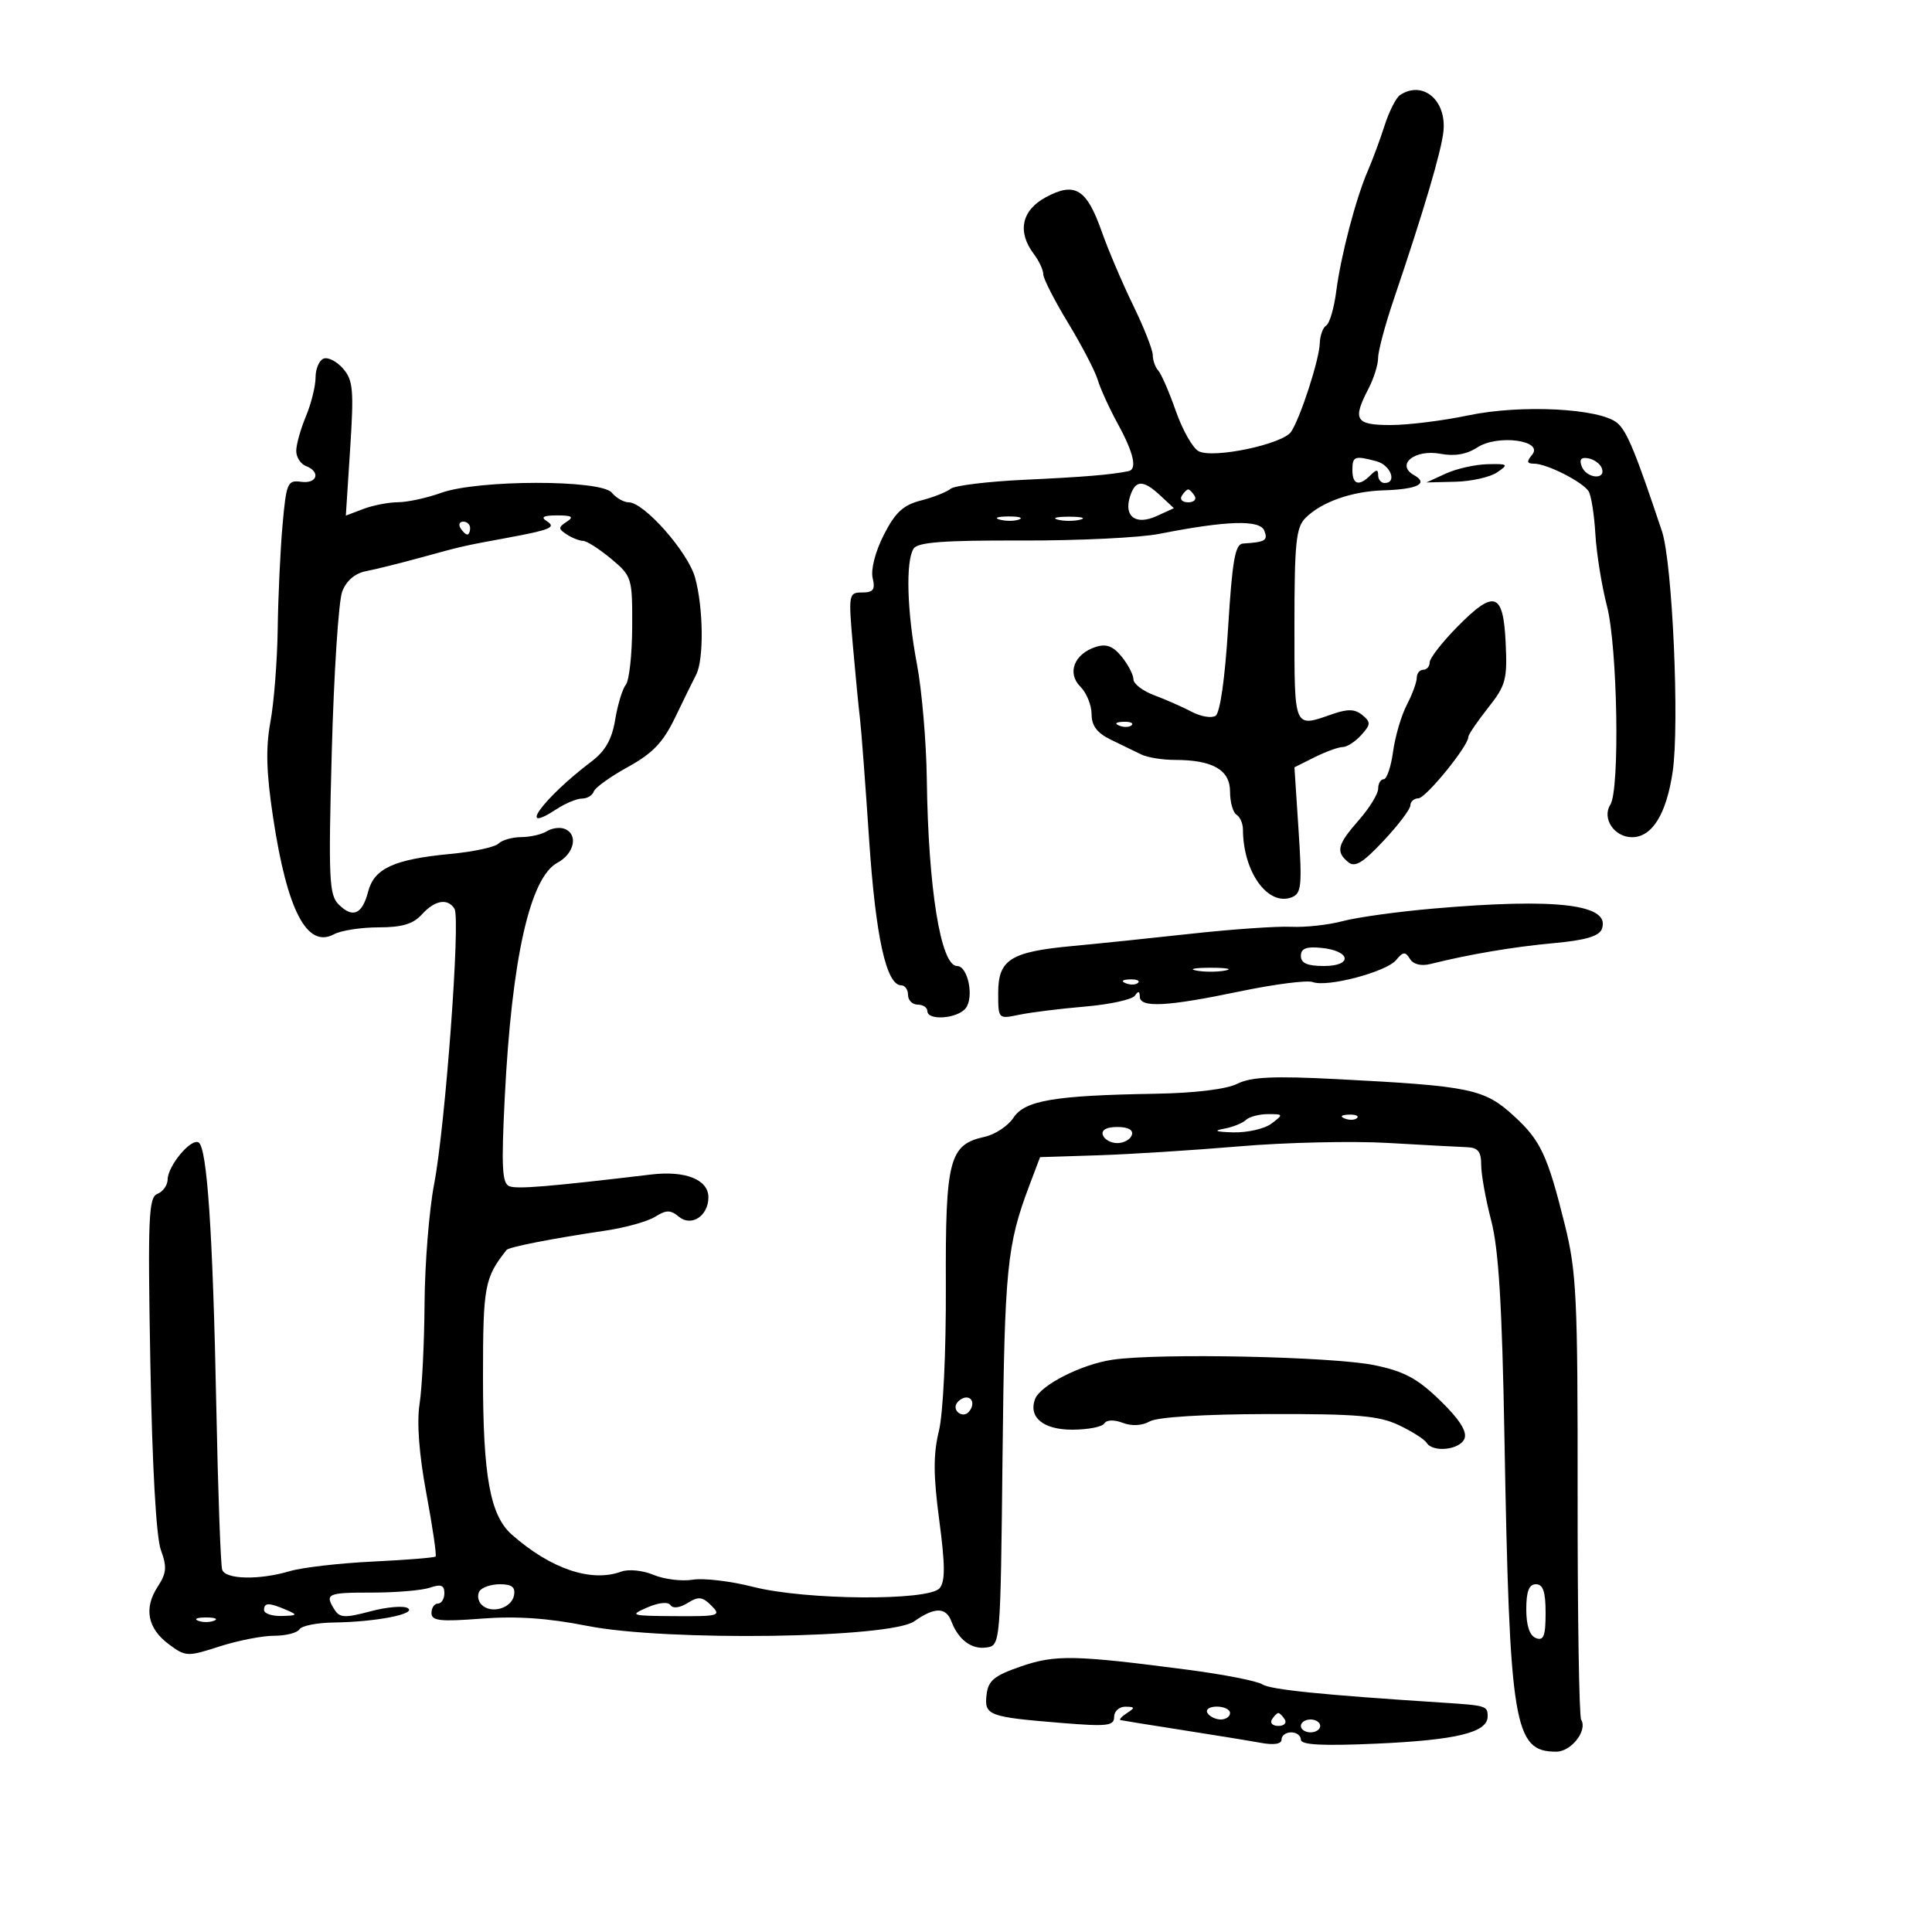 <svg xmlns="http://www.w3.org/2000/svg" width="300" height="300" viewBox="0 0 300 300" version="1.1">
	<path d="M 217.391 14.765 C 216.781 15.169, 215.703 17.300, 214.996 19.500 C 214.289 21.700, 213.123 24.850, 212.405 26.500 C 210.545 30.776, 208.203 39.703, 207.492 45.227 C 207.158 47.826, 206.460 50.215, 205.942 50.536 C 205.424 50.856, 204.970 52.104, 204.934 53.309 C 204.858 55.838, 201.967 64.775, 200.497 67.029 C 199.228 68.974, 188.360 71.263, 186.111 70.059 C 185.202 69.573, 183.617 66.773, 182.589 63.837 C 181.562 60.902, 180.333 58.073, 179.860 57.550 C 179.387 57.028, 179 55.938, 179 55.129 C 179 54.320, 177.627 50.839, 175.948 47.394 C 174.270 43.949, 172.071 38.785, 171.061 35.918 C 168.738 29.320, 166.904 28.198, 162.402 30.623 C 158.627 32.656, 157.920 35.988, 160.532 39.441 C 161.339 40.509, 162 41.925, 162 42.589 C 162 43.253, 163.735 46.654, 165.856 50.148 C 167.977 53.642, 170.049 57.625, 170.460 59 C 170.872 60.375, 172.287 63.469, 173.605 65.876 C 176.033 70.313, 176.612 72.872, 175.250 73.157 C 172.581 73.713, 168.236 74.075, 159.115 74.497 C 153.404 74.762, 148.229 75.393, 147.615 75.899 C 147.002 76.405, 144.925 77.223, 143 77.717 C 140.250 78.422, 139.015 79.566, 137.236 83.057 C 135.921 85.637, 135.196 88.443, 135.505 89.750 C 135.932 91.554, 135.609 92, 133.875 92 C 131.775 92, 131.733 92.237, 132.436 100.250 C 132.833 104.787, 133.325 109.850, 133.528 111.500 C 133.730 113.150, 134.371 121.605, 134.951 130.288 C 135.966 145.485, 137.620 153, 139.949 153 C 140.527 153, 141 153.675, 141 154.500 C 141 155.325, 141.675 156, 142.500 156 C 143.325 156, 144 156.450, 144 157 C 144 158.512, 148.591 158.198, 149.921 156.596 C 151.300 154.934, 150.319 150, 148.610 150 C 146.082 150, 144.138 137.995, 143.914 121 C 143.838 115.225, 143.151 107.198, 142.388 103.162 C 140.835 94.952, 140.607 87.168, 141.862 85.190 C 142.492 84.195, 146.527 83.892, 158.596 83.931 C 167.343 83.959, 176.975 83.495, 180 82.900 C 190.540 80.825, 195.661 80.673, 196.329 82.416 C 196.910 83.928, 196.497 84.175, 193 84.402 C 191.793 84.481, 191.344 87.034, 190.700 97.472 C 190.212 105.381, 189.449 110.722, 188.745 111.157 C 188.110 111.550, 186.445 111.265, 185.045 110.524 C 183.645 109.784, 181.037 108.633, 179.250 107.967 C 177.463 107.302, 176 106.187, 176 105.489 C 176 104.792, 175.185 103.215, 174.188 101.984 C 172.860 100.343, 171.792 99.931, 170.187 100.441 C 166.814 101.511, 165.638 104.494, 167.752 106.614 C 168.713 107.578, 169.500 109.500, 169.500 110.885 C 169.500 112.692, 170.348 113.816, 172.500 114.864 C 174.150 115.667, 176.281 116.701, 177.236 117.162 C 178.191 117.623, 180.525 118, 182.421 118 C 188.303 118, 191 119.546, 191 122.916 C 191 124.547, 191.450 126.160, 192 126.500 C 192.550 126.840, 193.003 127.879, 193.006 128.809 C 193.027 135.397, 196.875 140.753, 200.567 139.336 C 202.085 138.753, 202.207 137.568, 201.640 128.913 L 201 119.147 204.153 117.573 C 205.888 116.708, 207.843 116, 208.499 116 C 209.154 116, 210.446 115.165, 211.370 114.143 C 212.859 112.498, 212.879 112.145, 211.546 111.038 C 210.400 110.087, 209.287 110.053, 206.872 110.895 C 200.853 112.993, 201 113.339, 201 97.071 C 201 84.319, 201.249 81.894, 202.710 80.433 C 205.195 77.947, 209.877 76.290, 214.840 76.139 C 220.099 75.979, 221.899 75.082, 219.573 73.781 C 216.670 72.156, 219.676 69.717, 223.659 70.464 C 225.869 70.879, 227.748 70.556, 229.391 69.480 C 232.541 67.415, 239.760 68.379, 237.904 70.616 C 237.014 71.688, 237.086 72, 238.224 72 C 240.197 72, 245.782 74.838, 246.685 76.300 C 247.084 76.945, 247.554 79.930, 247.729 82.934 C 247.904 85.938, 248.712 90.959, 249.524 94.092 C 251.170 100.443, 251.550 122.582, 250.054 124.946 C 248.709 127.073, 250.658 130, 253.420 130 C 256.542 130, 258.761 126.423, 259.733 119.824 C 260.813 112.482, 259.694 87.376, 258.069 82.500 C 253.981 70.235, 252.648 66.998, 251.153 65.700 C 248.515 63.411, 236.212 62.773, 228.003 64.499 C 224.079 65.325, 218.649 66, 215.935 66 C 210.468 66, 209.975 65.193, 212.494 60.364 C 213.315 58.789, 213.990 56.631, 213.994 55.568 C 213.997 54.506, 215.078 50.456, 216.396 46.568 C 221.102 32.683, 223.831 23.452, 224.139 20.375 C 224.625 15.526, 220.907 12.436, 217.391 14.765 M 50.250 55.684 C 49.563 55.949, 49 57.269, 49 58.615 C 49 59.962, 48.325 62.680, 47.500 64.654 C 46.675 66.629, 46 69.041, 46 70.015 C 46 70.989, 46.675 72.045, 47.500 72.362 C 49.842 73.260, 49.260 75.162, 46.750 74.813 C 44.650 74.521, 44.458 74.965, 43.874 81.500 C 43.530 85.350, 43.193 92.580, 43.124 97.566 C 43.056 102.553, 42.546 109.089, 41.991 112.092 C 41.239 116.160, 41.348 119.966, 42.419 127.026 C 44.608 141.449, 47.679 147.312, 51.870 145.069 C 52.969 144.481, 56.078 144, 58.779 144 C 62.420 144, 64.158 143.483, 65.500 142 C 67.517 139.772, 69.526 139.424, 70.575 141.122 C 71.529 142.664, 69.149 174.813, 67.413 183.857 C 66.636 187.903, 65.967 196.228, 65.926 202.357 C 65.885 208.486, 65.536 215.525, 65.151 218 C 64.699 220.903, 65.075 225.848, 66.209 231.933 C 67.176 237.121, 67.819 241.515, 67.638 241.696 C 67.456 241.877, 63.076 242.229, 57.904 242.478 C 52.732 242.726, 46.928 243.396, 45.007 243.965 C 40.249 245.375, 35.031 245.268, 34.502 243.750 C 34.262 243.063, 33.851 231.700, 33.589 218.500 C 33.053 191.477, 32.167 178.221, 30.842 177.403 C 29.686 176.688, 26.077 180.995, 26.033 183.143 C 26.015 184.047, 25.299 185.055, 24.441 185.384 C 23.068 185.911, 22.938 189.056, 23.347 211.741 C 23.636 227.701, 24.256 238.708, 24.978 240.676 C 25.945 243.309, 25.862 244.280, 24.495 246.368 C 22.301 249.715, 22.903 252.856, 26.209 255.315 C 28.826 257.261, 29.095 257.273, 34.074 255.665 C 36.910 254.749, 40.726 254, 42.556 254 C 44.385 254, 46.160 253.550, 46.500 253 C 46.840 252.450, 49.229 251.974, 51.809 251.942 C 58.321 251.862, 64.761 250.613, 63.321 249.710 C 62.673 249.303, 60.061 249.526, 57.517 250.207 C 53.594 251.256, 52.751 251.220, 51.961 249.972 C 50.384 247.477, 50.791 247.289, 57.750 247.295 C 61.462 247.299, 65.513 246.956, 66.750 246.534 C 68.472 245.947, 69 246.146, 69 247.383 C 69 248.273, 68.550 249, 68 249 C 67.450 249, 67 249.661, 67 250.469 C 67 251.685, 68.330 251.835, 74.750 251.340 C 80.188 250.921, 85.087 251.256, 91.169 252.463 C 103.403 254.890, 138.226 254.402, 141.973 251.750 C 145.109 249.530, 146.885 249.530, 147.725 251.750 C 148.816 254.630, 150.864 256.159, 153.176 255.820 C 155.349 255.501, 155.355 255.429, 155.675 226 C 155.990 196.939, 156.350 193.321, 159.835 184.091 L 161.500 179.682 170.500 179.393 C 175.450 179.235, 185.350 178.608, 192.500 178 C 199.650 177.393, 210 177.157, 215.500 177.475 C 221 177.793, 226.512 178.089, 227.750 178.133 C 229.505 178.194, 230 178.802, 230 180.896 C 230 182.372, 230.700 186.262, 231.556 189.540 C 232.708 193.948, 233.241 202.661, 233.605 223 C 234.411 268.044, 235.061 272, 241.656 272 C 243.985 272, 246.551 268.701, 245.520 267.032 C 245.205 266.522, 244.958 250.840, 244.972 232.184 C 244.995 201.398, 244.810 197.509, 242.969 190.113 C 240.300 179.391, 239.234 177.108, 235.142 173.346 C 230.495 169.074, 228.466 168.647, 207.694 167.572 C 197.751 167.058, 194.269 167.218, 192.122 168.289 C 190.418 169.139, 185.546 169.732, 179.428 169.835 C 163.711 170.098, 159.130 170.871, 157.369 173.559 C 156.535 174.832, 154.521 176.166, 152.893 176.524 C 147.385 177.733, 146.793 180.013, 146.871 199.726 C 146.911 210.007, 146.454 219.493, 145.787 222.227 C 144.907 225.835, 144.922 229.116, 145.849 236.085 C 146.770 242.996, 146.784 245.555, 145.910 246.608 C 144.238 248.623, 125.049 248.483, 116.906 246.397 C 113.466 245.516, 109.263 245.020, 107.566 245.296 C 105.869 245.571, 103.135 245.234, 101.490 244.546 C 99.811 243.844, 97.607 243.622, 96.464 244.041 C 91.803 245.750, 85.518 243.623, 79.471 238.290 C 76.113 235.328, 75 229.245, 75 213.856 C 75 199.685, 75.234 198.423, 78.659 194.093 C 79.024 193.631, 85.839 192.299, 94.052 191.085 C 97.105 190.634, 100.556 189.670, 101.720 188.943 C 103.468 187.851, 104.113 187.849, 105.419 188.933 C 107.360 190.544, 110 188.804, 110 185.913 C 110 183.171, 106.433 181.745, 101.148 182.373 C 85.271 184.262, 80.345 184.670, 79.106 184.202 C 77.963 183.771, 77.832 181.281, 78.378 170.401 C 79.459 148.872, 82.289 136.254, 86.548 133.974 C 89.195 132.557, 89.832 129.533, 87.659 128.700 C 86.922 128.417, 85.684 128.587, 84.909 129.077 C 84.134 129.568, 82.353 129.976, 80.950 129.985 C 79.548 129.993, 77.953 130.447, 77.406 130.994 C 76.860 131.540, 73.507 132.262, 69.956 132.597 C 61.209 133.424, 58.106 134.840, 57.171 138.432 C 56.244 141.996, 54.778 142.635, 52.577 140.434 C 51.098 138.955, 50.985 136.414, 51.520 116.639 C 51.850 104.463, 52.578 93.308, 53.139 91.852 C 53.788 90.167, 55.129 89.018, 56.829 88.693 C 58.298 88.412, 62.200 87.439, 65.500 86.532 C 71.741 84.815, 71.958 84.766, 78.500 83.562 C 85.525 82.269, 86.435 81.890, 84.882 80.906 C 83.914 80.293, 84.399 80.031, 86.500 80.031 C 88.818 80.031, 89.159 80.255, 88 81.015 C 86.667 81.891, 86.667 82.109, 88 82.985 C 88.825 83.526, 89.967 83.976, 90.538 83.985 C 91.109 83.993, 93.066 85.244, 94.887 86.764 C 98.122 89.465, 98.197 89.707, 98.167 97.330 C 98.150 101.620, 97.707 105.664, 97.181 106.315 C 96.656 106.967, 95.911 109.411, 95.526 111.746 C 95.021 114.808, 93.993 116.621, 91.843 118.246 C 84.378 123.887, 80.023 129.836, 86.434 125.635 C 87.806 124.736, 89.583 124, 90.381 124 C 91.180 124, 91.997 123.508, 92.198 122.907 C 92.398 122.306, 94.786 120.591, 97.504 119.095 C 101.343 116.982, 102.975 115.274, 104.821 111.438 C 106.127 108.722, 107.602 105.719, 108.098 104.764 C 109.318 102.415, 109.228 94.362, 107.929 89.685 C 106.827 85.716, 100.021 78, 97.622 78 C 96.865 78, 95.685 77.325, 95 76.500 C 93.304 74.456, 74.196 74.477, 68.500 76.529 C 66.300 77.321, 63.292 77.977, 61.815 77.985 C 60.338 77.993, 57.909 78.464, 56.416 79.032 L 53.701 80.064 54.373 69.671 C 54.963 60.550, 54.828 59.028, 53.273 57.239 C 52.298 56.118, 50.938 55.418, 50.250 55.684 M 210 73 C 210 75.267, 211.037 75.563, 212.800 73.800 C 213.733 72.867, 214 72.867, 214 73.800 C 214 74.460, 214.450 75, 215 75 C 216.980 75, 215.949 72.220, 213.750 71.630 C 210.335 70.715, 210 70.838, 210 73 M 245.610 72.427 C 246.320 74.276, 249.363 74.589, 248.750 72.750 C 248.522 72.063, 247.586 71.355, 246.671 71.177 C 245.511 70.952, 245.190 71.331, 245.610 72.427 M 224.500 73.537 L 221.500 74.913 226 74.805 C 228.475 74.745, 231.388 74.090, 232.473 73.349 C 234.298 72.101, 234.186 72.006, 230.973 72.081 C 229.063 72.126, 226.150 72.781, 224.500 73.537 M 175.468 77.101 C 174.477 80.223, 176.372 81.607, 179.615 80.130 L 182.284 78.913 180.184 76.957 C 177.492 74.449, 176.298 74.485, 175.468 77.101 M 183.500 77 C 183.160 77.550, 183.610 78, 184.500 78 C 185.390 78, 185.840 77.550, 185.500 77 C 185.160 76.450, 184.710 76, 184.500 76 C 184.290 76, 183.840 76.450, 183.500 77 M 155.269 80.693 C 156.242 80.947, 157.592 80.930, 158.269 80.656 C 158.946 80.382, 158.150 80.175, 156.500 80.195 C 154.850 80.215, 154.296 80.439, 155.269 80.693 M 164.250 80.689 C 165.213 80.941, 166.787 80.941, 167.750 80.689 C 168.713 80.438, 167.925 80.232, 166 80.232 C 164.075 80.232, 163.287 80.438, 164.250 80.689 M 71.500 82 C 71.840 82.550, 72.316 83, 72.559 83 C 72.802 83, 73 82.550, 73 82 C 73 81.450, 72.523 81, 71.941 81 C 71.359 81, 71.160 81.450, 71.500 82 M 226.250 97.374 C 223.912 99.752, 222 102.215, 222 102.848 C 222 103.482, 221.550 104, 221 104 C 220.450 104, 219.997 104.563, 219.994 105.250 C 219.990 105.938, 219.294 107.830, 218.447 109.455 C 217.599 111.081, 216.641 114.343, 216.317 116.705 C 215.993 119.067, 215.339 121, 214.864 121 C 214.389 121, 214 121.659, 214 122.465 C 214 123.271, 212.650 125.468, 211 127.347 C 207.658 131.154, 207.381 132.242, 209.344 133.870 C 210.390 134.739, 211.609 134.003, 214.844 130.552 C 217.130 128.113, 219 125.641, 219 125.059 C 219 124.476, 219.563 123.982, 220.250 123.961 C 221.424 123.924, 228 115.842, 228 114.436 C 228 114.079, 229.372 112.056, 231.049 109.938 C 233.825 106.434, 234.071 105.526, 233.799 99.804 C 233.425 91.936, 232.037 91.489, 226.250 97.374 M 173.813 112.683 C 174.534 112.972, 175.397 112.936, 175.729 112.604 C 176.061 112.272, 175.471 112.036, 174.417 112.079 C 173.252 112.127, 173.015 112.364, 173.813 112.683 M 222.500 141.089 C 217 141.568, 210.700 142.442, 208.500 143.031 C 206.300 143.620, 202.700 144.016, 200.500 143.912 C 198.300 143.807, 191.325 144.291, 185 144.986 C 178.675 145.682, 170.350 146.544, 166.500 146.901 C 156.926 147.790, 155 149.006, 155 154.160 C 155 158.247, 155.003 158.249, 158.250 157.572 C 160.037 157.200, 164.650 156.626, 168.500 156.297 C 172.350 155.968, 175.831 155.204, 176.235 154.599 C 176.743 153.839, 176.974 153.886, 176.985 154.750 C 177.006 156.526, 181.195 156.310, 192.492 153.951 C 197.888 152.824, 202.997 152.169, 203.845 152.494 C 206.071 153.348, 215.272 150.918, 216.789 149.075 C 217.867 147.767, 218.219 147.736, 218.933 148.892 C 219.466 149.754, 220.673 150.052, 222.144 149.683 C 228.119 148.185, 235.063 147.012, 241.315 146.445 C 246.150 146.007, 248.303 145.374, 248.727 144.269 C 250.201 140.427, 241.801 139.409, 222.500 141.089 M 202 148.437 C 202 149.564, 203 150, 205.583 150 C 210.102 150, 209.757 147.639, 205.173 147.187 C 202.828 146.955, 202 147.281, 202 148.437 M 185.750 150.706 C 186.988 150.944, 189.012 150.944, 190.250 150.706 C 191.488 150.467, 190.475 150.272, 188 150.272 C 185.525 150.272, 184.512 150.467, 185.750 150.706 M 174.813 152.683 C 175.534 152.972, 176.397 152.936, 176.729 152.604 C 177.061 152.272, 176.471 152.036, 175.417 152.079 C 174.252 152.127, 174.015 152.364, 174.813 152.683 M 193.450 173.915 C 192.928 174.419, 191.375 175.032, 190 175.279 C 188.332 175.578, 188.831 175.762, 191.500 175.832 C 193.700 175.889, 196.374 175.276, 197.441 174.468 C 199.315 173.051, 199.296 173, 196.891 173 C 195.521 173, 193.972 173.412, 193.450 173.915 M 208.813 173.683 C 209.534 173.972, 210.397 173.936, 210.729 173.604 C 211.061 173.272, 210.471 173.036, 209.417 173.079 C 208.252 173.127, 208.015 173.364, 208.813 173.683 M 171.250 176.250 C 171.479 176.938, 172.492 177.500, 173.500 177.500 C 174.508 177.500, 175.521 176.938, 175.750 176.250 C 176.014 175.458, 175.189 175, 173.500 175 C 171.811 175, 170.986 175.458, 171.250 176.250 M 172.753 211.137 C 167.891 211.850, 161.484 215.122, 160.706 217.288 C 159.695 220.102, 162.019 222, 166.476 222 C 168.899 222, 171.149 221.567, 171.476 221.038 C 171.833 220.461, 172.977 220.421, 174.338 220.938 C 175.746 221.474, 177.344 221.385, 178.553 220.705 C 179.737 220.039, 186.967 219.595, 197 219.572 C 210.732 219.541, 214.122 219.829, 217.208 221.294 C 219.247 222.262, 221.186 223.491, 221.517 224.027 C 222.493 225.607, 226.733 225.138, 227.410 223.375 C 227.831 222.276, 226.607 220.364, 223.628 217.469 C 220.125 214.064, 218.046 212.944, 213.467 211.993 C 206.968 210.644, 179.977 210.076, 172.753 211.137 M 148.543 217.931 C 147.860 219.036, 149.437 220.230, 150.361 219.306 C 151.311 218.355, 151.134 217, 150.059 217 C 149.541 217, 148.859 217.419, 148.543 217.931 M 74.446 247.087 C 74.077 247.685, 74.227 248.627, 74.781 249.181 C 76.258 250.658, 79.425 249.750, 79.812 247.739 C 80.058 246.459, 79.482 246, 77.632 246 C 76.249 246, 74.816 246.489, 74.446 247.087 M 237 249.893 C 237 252.431, 237.522 253.986, 238.500 254.362 C 239.695 254.820, 240 254.030, 240 250.469 C 240 247.163, 239.610 246, 238.500 246 C 237.424 246, 237 247.099, 237 249.893 M 100.500 249.611 C 97.675 250.834, 97.927 250.912, 104.821 250.955 C 111.670 250.997, 112.035 250.892, 110.467 249.324 C 109.065 247.922, 108.461 247.856, 106.762 248.917 C 105.559 249.668, 104.481 249.803, 104.116 249.249 C 103.748 248.689, 102.294 248.835, 100.500 249.611 M 41 250 C 41 250.550, 42.237 250.968, 43.750 250.930 C 46.187 250.867, 46.272 250.762, 44.500 250 C 41.769 248.826, 41 248.826, 41 250 M 30.750 251.662 C 31.438 251.940, 32.563 251.940, 33.250 251.662 C 33.938 251.385, 33.375 251.158, 32 251.158 C 30.625 251.158, 30.063 251.385, 30.750 251.662 M 158.500 258.770 C 154.362 260.202, 153.447 260.960, 153.192 263.164 C 152.822 266.362, 153.474 266.609, 164.750 267.532 C 171.935 268.121, 173 268.001, 173 266.604 C 173 265.722, 173.787 265.007, 174.750 265.015 C 176.246 265.028, 176.282 265.172, 175 266 C 174.175 266.533, 173.725 267.027, 174 267.097 C 174.275 267.168, 178.550 267.856, 183.500 268.628 C 188.450 269.399, 193.963 270.297, 195.750 270.624 C 197.821 271.003, 199 270.816, 199 270.109 C 199 269.499, 199.675 269, 200.500 269 C 201.325 269, 202 269.512, 202 270.137 C 202 270.952, 205.331 271.126, 213.750 270.752 C 226.190 270.198, 231 269.020, 231 266.525 C 231 264.886, 230.803 264.825, 224 264.386 C 205.276 263.178, 197.296 262.369, 196.021 261.550 C 195.208 261.027, 190.033 260.010, 184.521 259.289 C 166.844 256.977, 163.855 256.917, 158.500 258.770 M 187.500 266 C 187.840 266.550, 188.766 267, 189.559 267 C 190.352 267, 191 266.550, 191 266 C 191 265.450, 190.073 265, 188.941 265 C 187.809 265, 187.160 265.450, 187.500 266 M 197.500 267 C 197.160 267.550, 197.610 268, 198.500 268 C 199.390 268, 199.840 267.550, 199.500 267 C 199.160 266.450, 198.710 266, 198.500 266 C 198.290 266, 197.840 266.450, 197.500 267 M 202 268 C 202 268.550, 202.675 269, 203.500 269 C 204.325 269, 205 268.550, 205 268 C 205 267.450, 204.325 267, 203.500 267 C 202.675 267, 202 267.450, 202 268" stroke="none" fill="black" fill-rule="evenodd"/>
</svg>